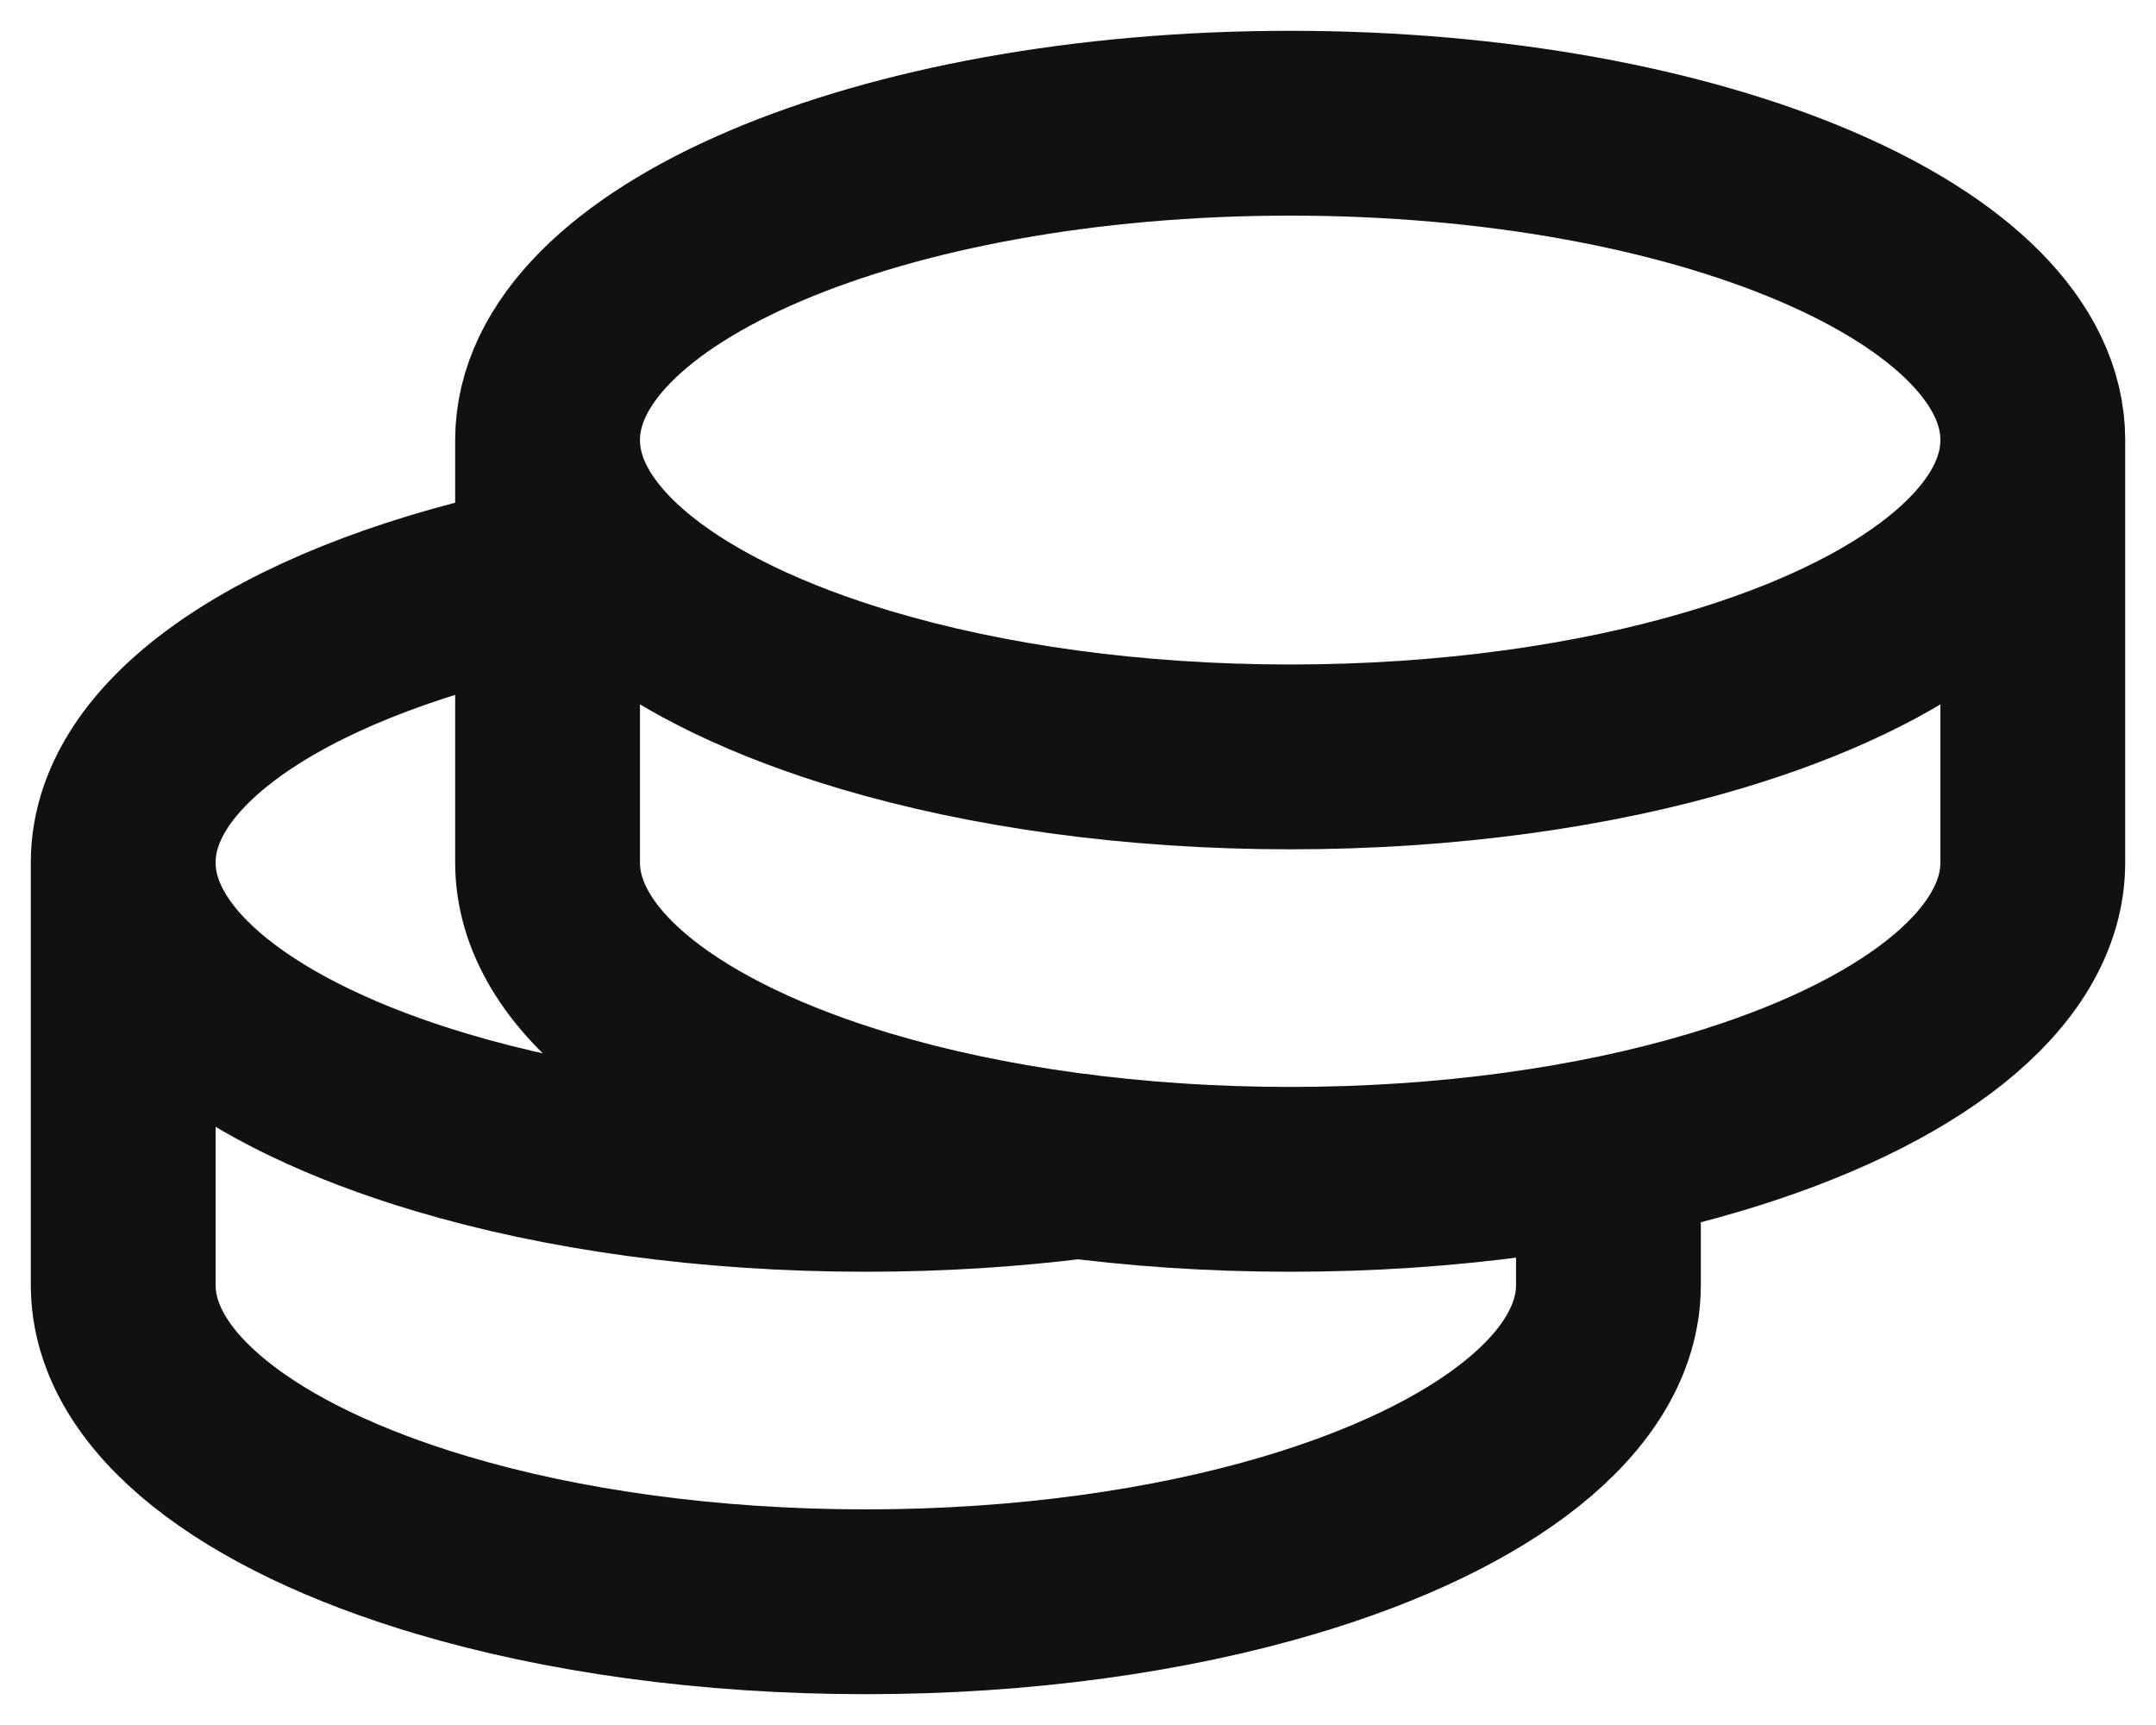 <svg viewBox="0 0 35 28" fill="none" xmlns="http://www.w3.org/2000/svg">
<path d="M33 7.143C33 4.302 27.603 2 20.945 2C14.286 2 8.889 4.302 8.889 7.143M33 7.143V14C33 15.749 30.957 17.291 27.833 18.221C25.88 18.803 23.505 19.143 20.945 19.143C18.384 19.143 16.009 18.802 14.056 18.221C10.933 17.291 8.889 15.749 8.889 14V7.143M33 7.143C33 8.891 30.957 10.434 27.833 11.363C25.88 11.946 23.505 12.286 20.945 12.286C18.384 12.286 16.009 11.945 14.056 11.363C10.933 10.434 8.889 8.891 8.889 7.143" stroke="#111111" stroke-width="3" stroke-linecap="round" stroke-linejoin="round"/>
<path d="M2 14V20.857C2 22.606 4.044 24.148 7.167 25.078C9.12 25.66 11.495 26 14.056 26C16.616 26 18.991 25.659 20.944 25.078C24.067 24.148 26.111 22.606 26.111 20.857V19.143M2 14C2 11.948 4.816 10.177 8.889 9.352M2 14C2 15.748 4.044 17.291 7.167 18.22C9.12 18.803 11.495 19.143 14.056 19.143C15.252 19.143 16.408 19.069 17.5 18.93" stroke="#111111" stroke-width="3" stroke-linecap="round" stroke-linejoin="round"/>
</svg>
